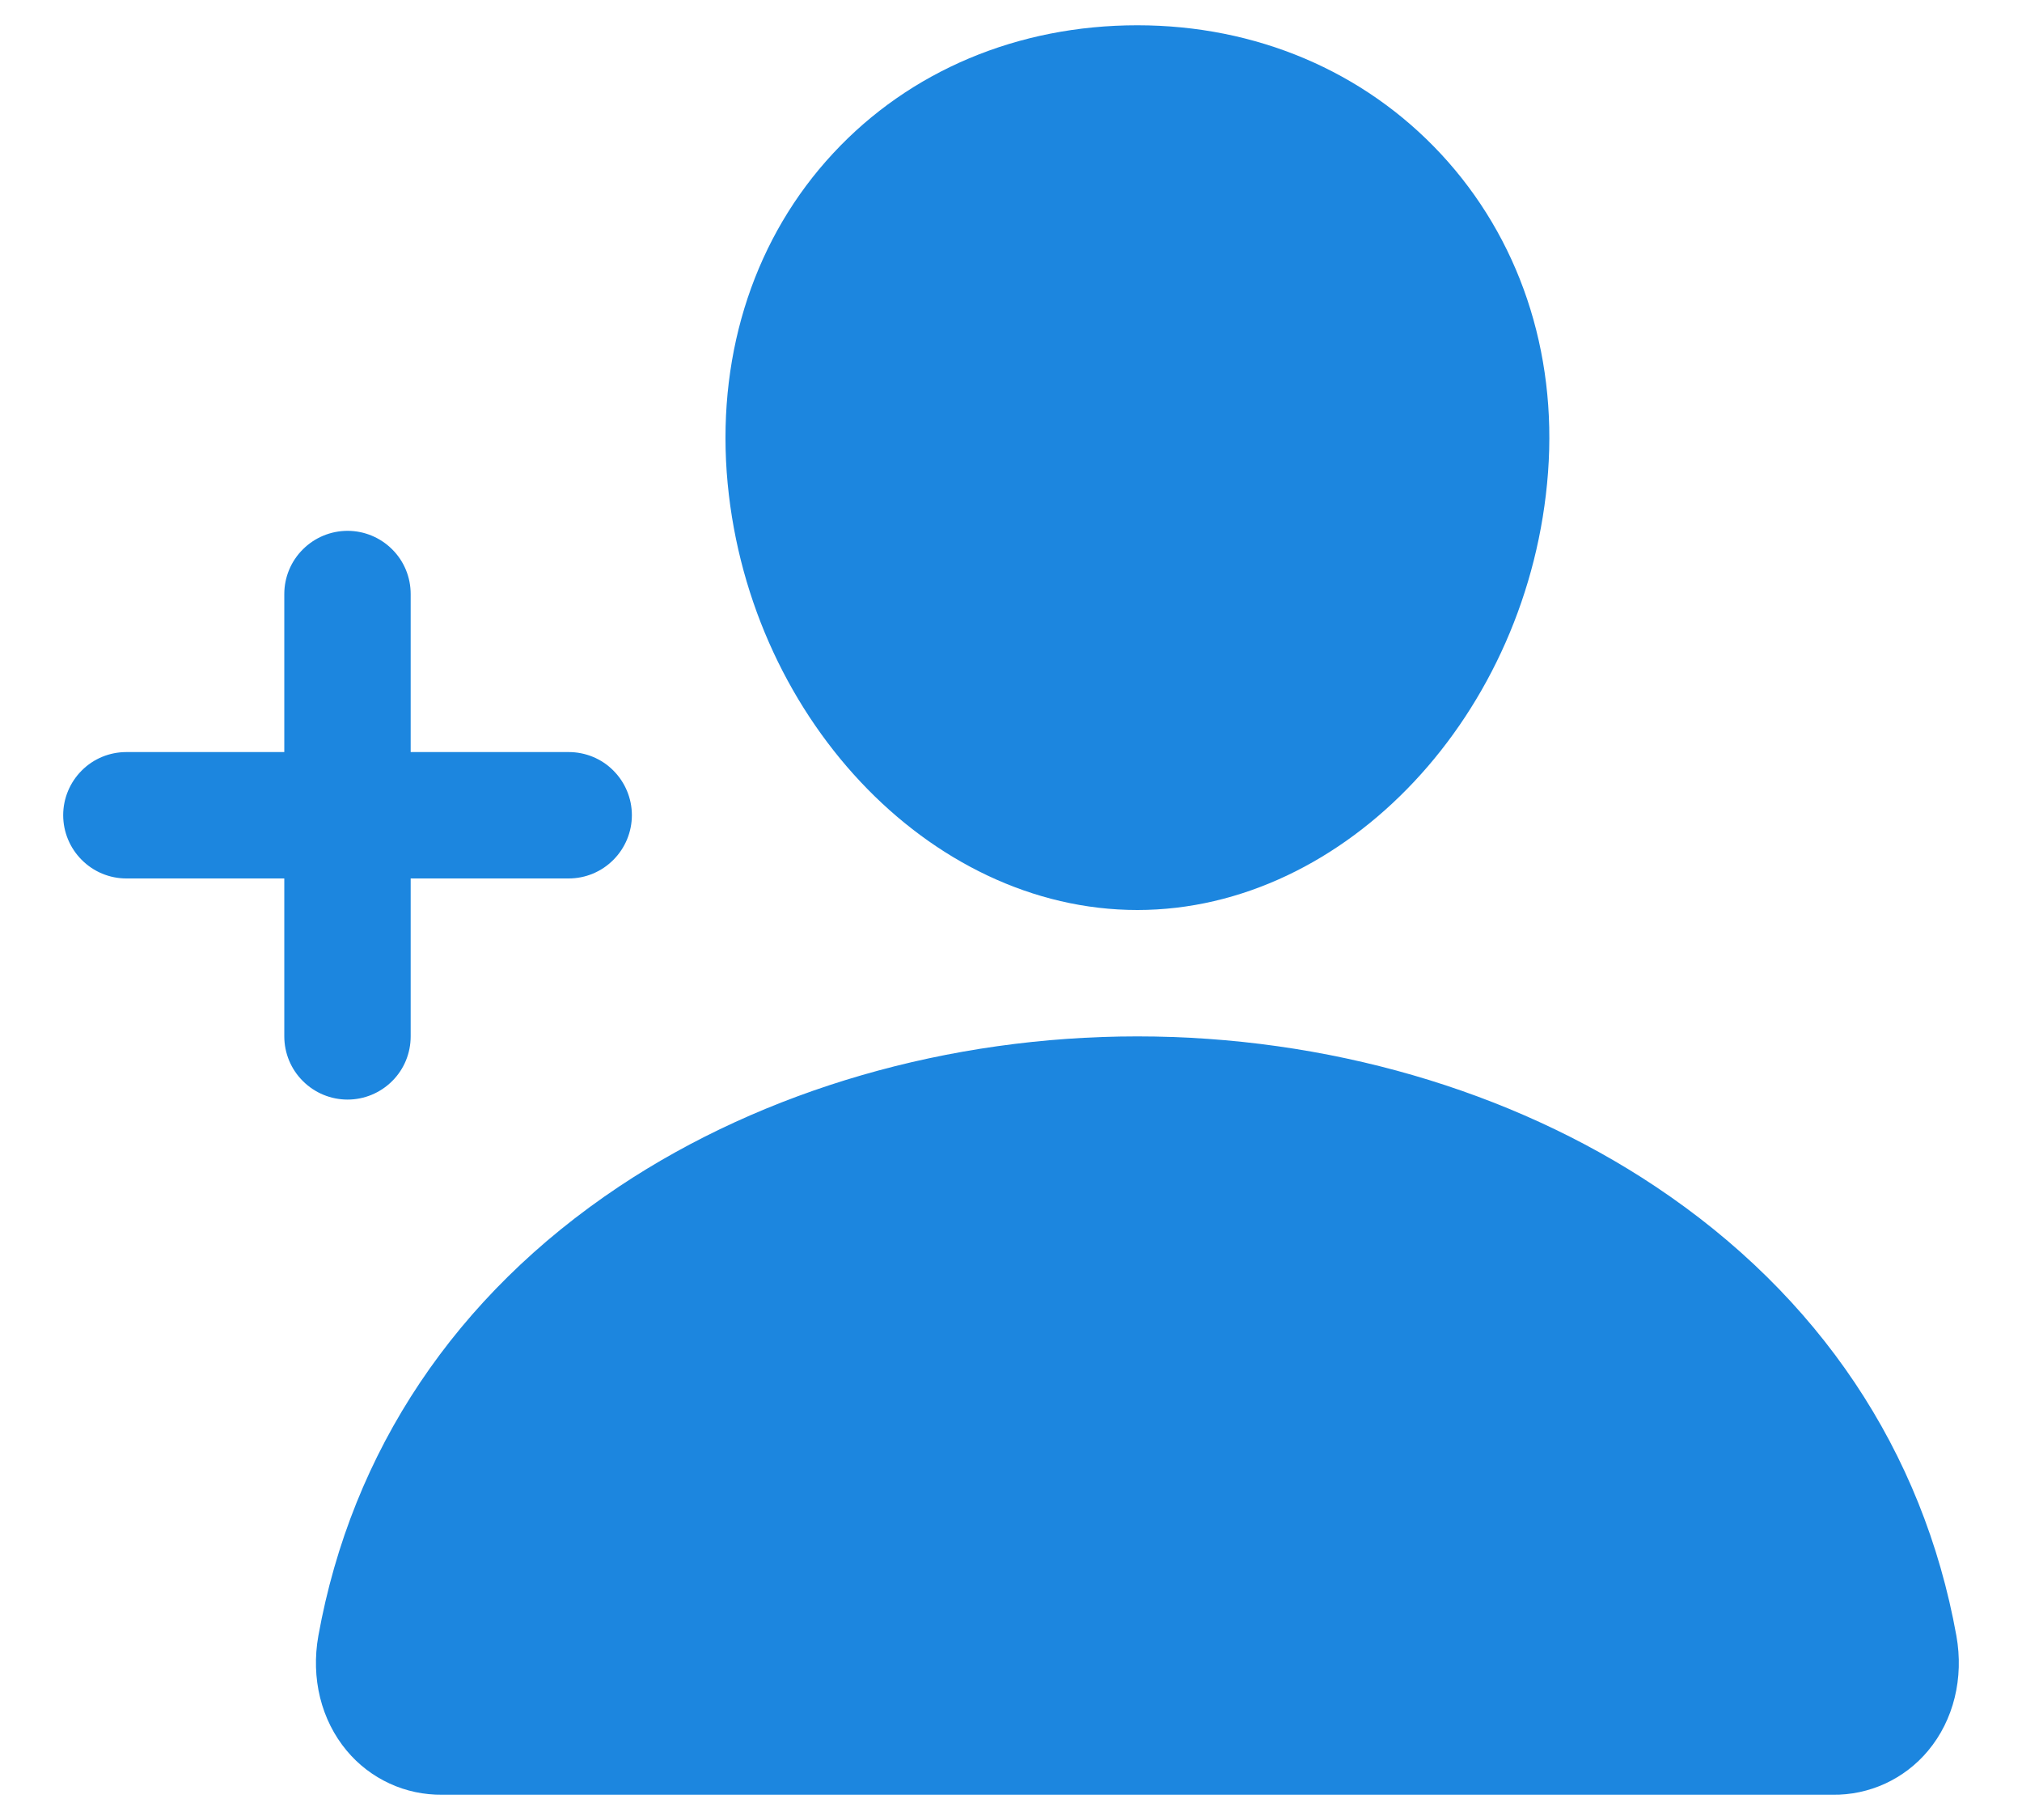 <svg width="20" height="18" viewBox="0 0 20 18" fill="none" xmlns="http://www.w3.org/2000/svg">
<path d="M11.25 9C13.312 9 15.134 7.058 15.312 4.671C15.401 3.472 15.025 2.354 14.253 1.523C13.489 0.702 12.422 0.25 11.25 0.25C10.069 0.25 9 0.699 8.242 1.515C7.475 2.339 7.102 3.46 7.188 4.67C7.363 7.058 9.184 9 11.25 9ZM19.351 16.178C19.021 14.349 17.992 12.813 16.375 11.735C14.938 10.777 13.118 10.25 11.25 10.25C9.382 10.25 7.562 10.777 6.125 11.734C4.508 12.812 3.479 14.349 3.149 16.178C3.074 16.597 3.176 17.011 3.43 17.315C3.545 17.453 3.69 17.564 3.853 17.639C4.017 17.715 4.195 17.752 4.375 17.75H18.125C18.305 17.753 18.483 17.715 18.647 17.64C18.811 17.564 18.955 17.454 19.071 17.315C19.324 17.012 19.426 16.597 19.351 16.178ZM4.062 10.25V8.688H5.625C5.791 8.688 5.95 8.622 6.067 8.504C6.184 8.387 6.25 8.228 6.25 8.062C6.25 7.897 6.184 7.738 6.067 7.621C5.95 7.503 5.791 7.438 5.625 7.438H4.062V5.875C4.062 5.709 3.997 5.55 3.879 5.433C3.762 5.316 3.603 5.25 3.438 5.25C3.272 5.25 3.113 5.316 2.996 5.433C2.878 5.55 2.812 5.709 2.812 5.875V7.438H1.25C1.084 7.438 0.925 7.503 0.808 7.621C0.691 7.738 0.625 7.897 0.625 8.062C0.625 8.228 0.691 8.387 0.808 8.504C0.925 8.622 1.084 8.688 1.25 8.688H2.812V10.25C2.812 10.416 2.878 10.575 2.996 10.692C3.113 10.809 3.272 10.875 3.438 10.875C3.603 10.875 3.762 10.809 3.879 10.692C3.997 10.575 4.062 10.416 4.062 10.25Z" fill="#1C86DF"/>
</svg>
